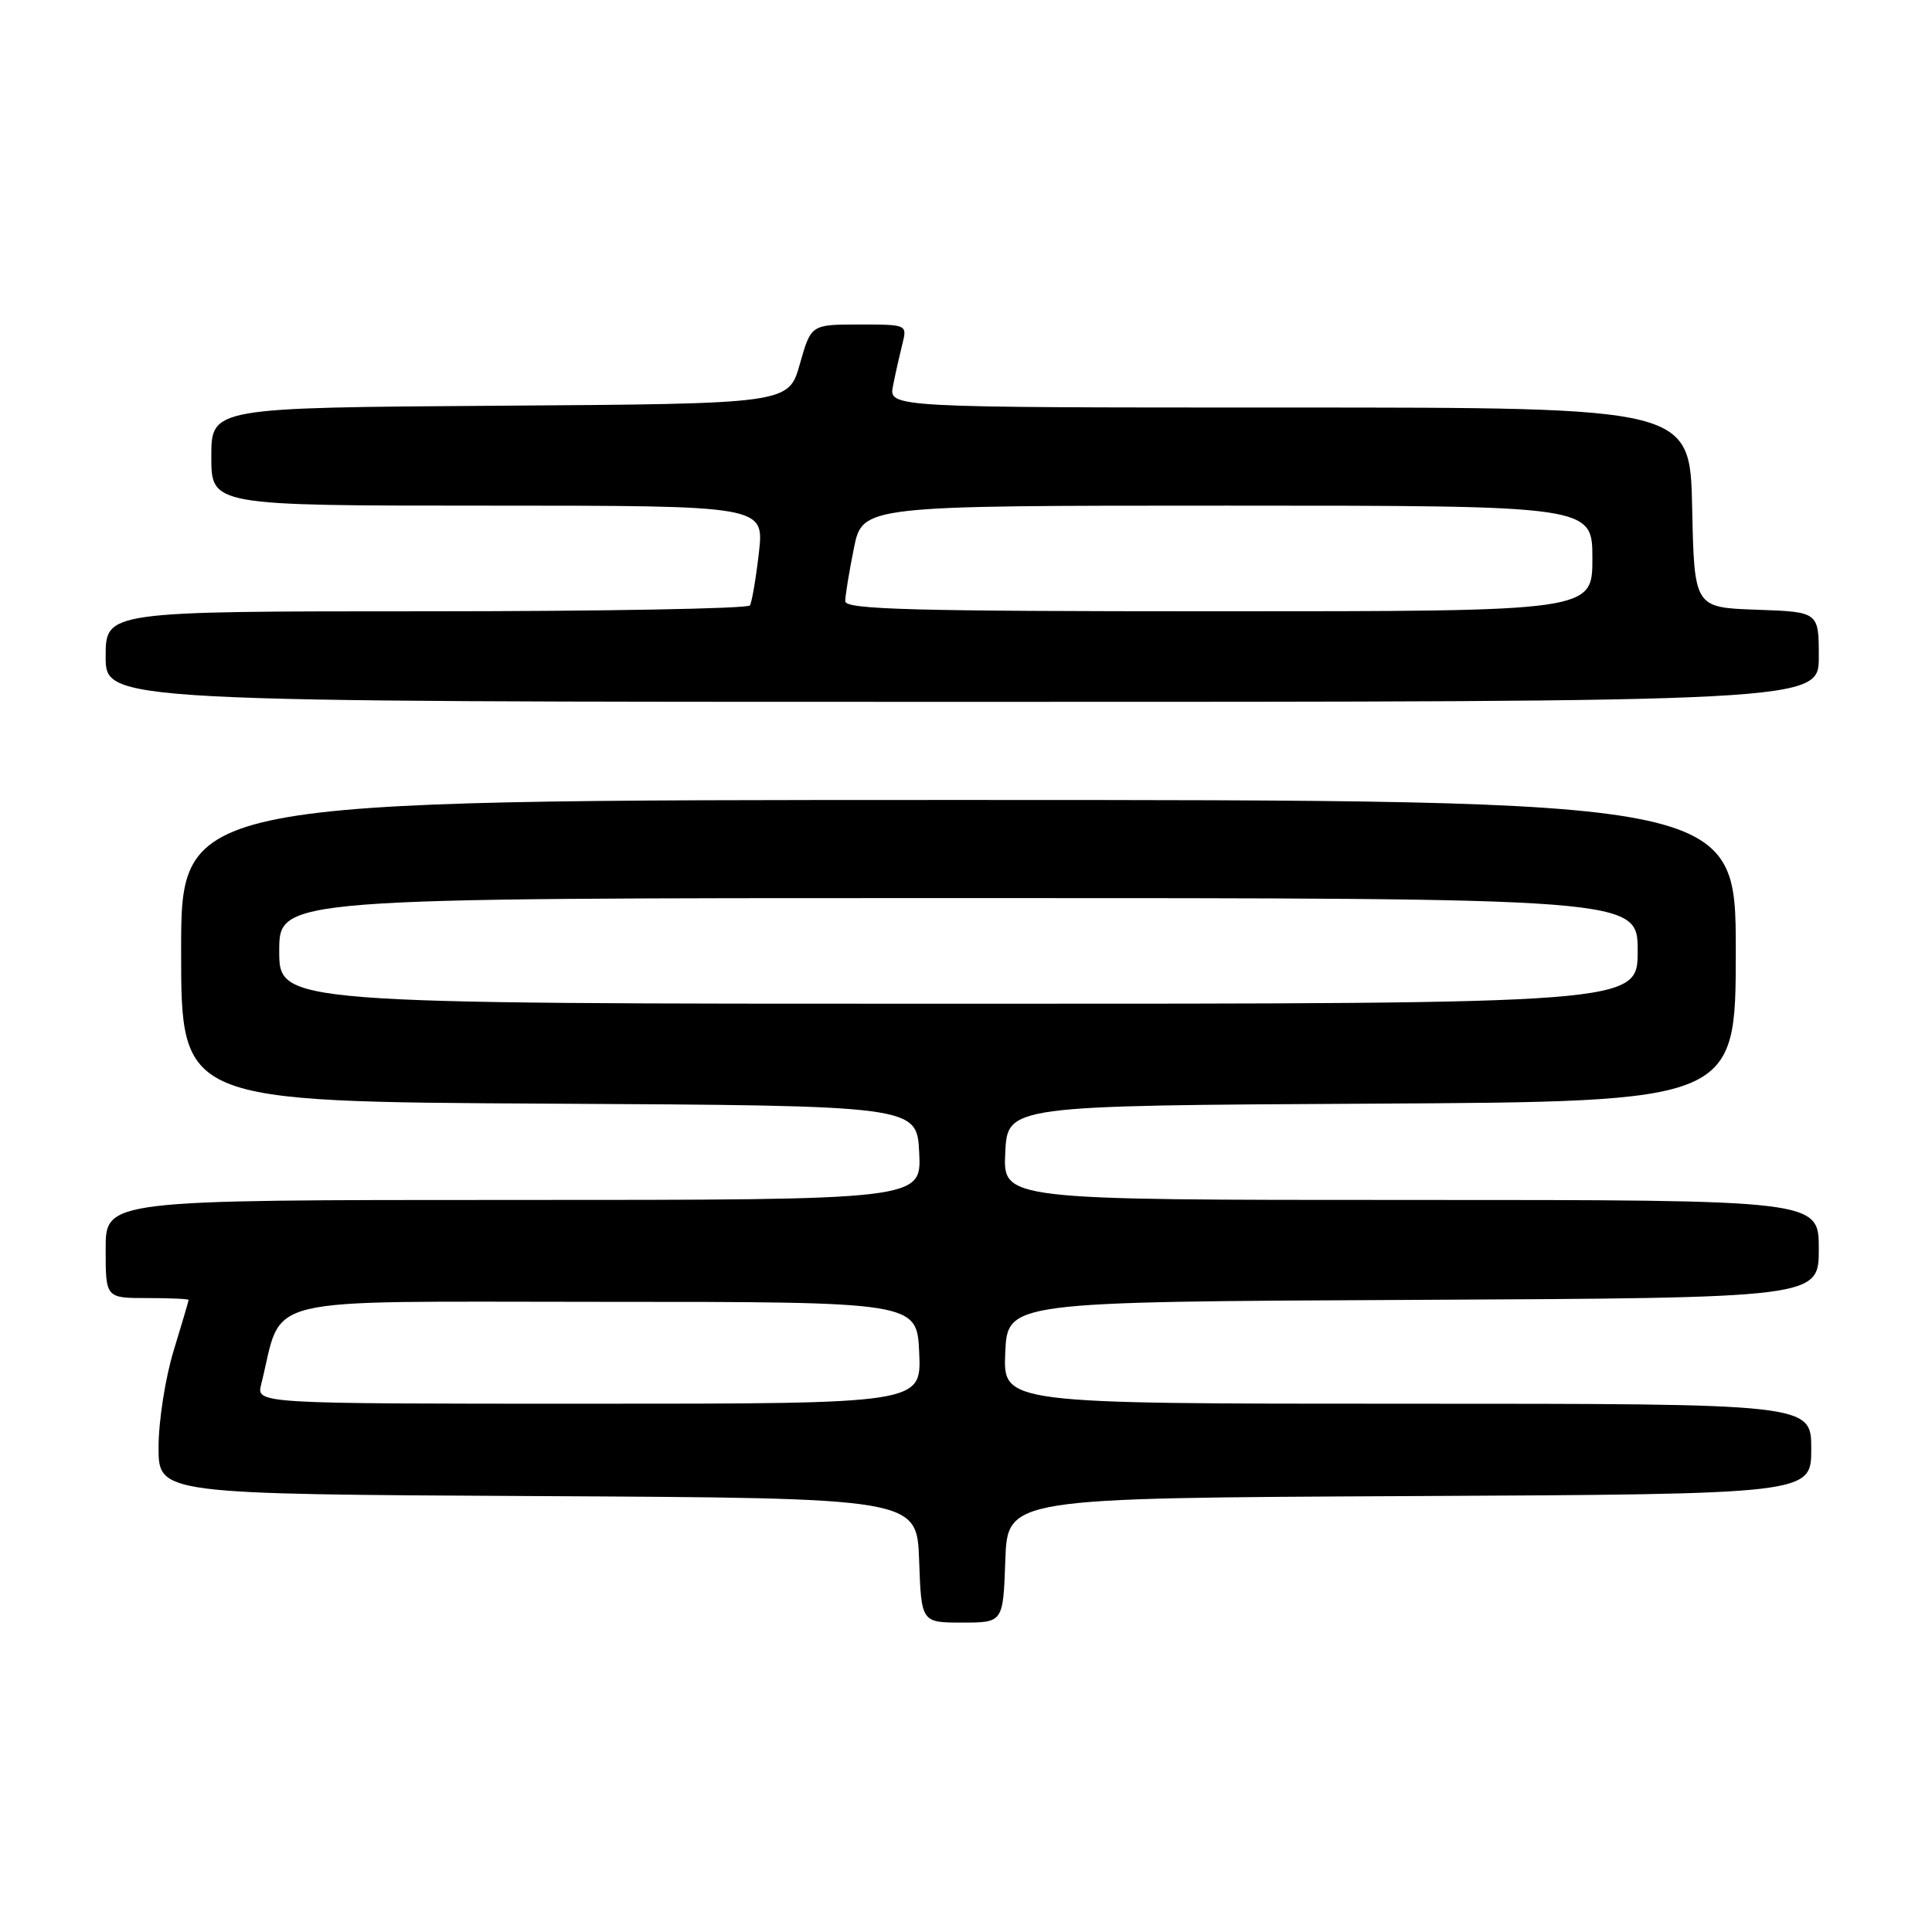 <?xml version="1.0" encoding="UTF-8" standalone="no"?>
<!DOCTYPE svg PUBLIC "-//W3C//DTD SVG 1.1//EN" "http://www.w3.org/Graphics/SVG/1.1/DTD/svg11.dtd" >
<svg xmlns="http://www.w3.org/2000/svg" xmlns:xlink="http://www.w3.org/1999/xlink" version="1.1" viewBox="0 0 256 256">
 <g >
 <path fill="currentColor"
d=" M 133.21 206.75 C 133.50 198.50 133.50 198.50 186.75 198.24 C 240.00 197.98 240.00 197.98 240.00 191.99 C 240.00 186.00 240.00 186.00 186.45 186.00 C 132.91 186.00 132.91 186.00 133.20 179.25 C 133.50 172.50 133.50 172.50 187.25 172.24 C 241.00 171.98 241.00 171.98 241.00 165.49 C 241.00 159.00 241.00 159.00 186.95 159.00 C 132.90 159.00 132.90 159.00 133.20 152.75 C 133.50 146.50 133.50 146.50 181.75 146.24 C 230.00 145.98 230.00 145.98 230.00 125.99 C 230.00 106.00 230.00 106.00 127.00 106.00 C 24.00 106.00 24.00 106.00 24.00 125.99 C 24.00 145.98 24.00 145.98 72.75 146.24 C 121.50 146.50 121.50 146.50 121.80 152.75 C 122.10 159.00 122.10 159.00 68.05 159.00 C 14.00 159.00 14.00 159.00 14.00 165.50 C 14.00 172.00 14.00 172.00 19.50 172.00 C 22.52 172.00 25.00 172.11 24.99 172.25 C 24.99 172.39 24.09 175.43 23.00 179.00 C 21.91 182.57 21.01 188.31 21.01 191.74 C 21.00 197.98 21.00 197.98 71.25 198.24 C 121.50 198.50 121.50 198.50 121.79 206.75 C 122.08 215.00 122.08 215.00 127.50 215.00 C 132.92 215.00 132.92 215.00 133.21 206.75 Z  M 241.00 87.04 C 241.00 81.08 241.00 81.08 232.75 80.79 C 224.50 80.50 224.50 80.50 224.22 67.25 C 223.94 54.00 223.94 54.00 170.85 54.00 C 117.75 54.00 117.75 54.00 118.33 51.12 C 118.64 49.53 119.20 47.06 119.56 45.62 C 120.22 43.00 120.22 43.00 113.85 43.00 C 107.47 43.00 107.47 43.00 105.98 48.25 C 104.49 53.50 104.49 53.50 66.24 53.76 C 28.00 54.02 28.00 54.02 28.00 60.51 C 28.00 67.00 28.00 67.00 64.63 67.00 C 101.26 67.00 101.26 67.00 100.56 73.22 C 100.17 76.63 99.63 79.78 99.37 80.22 C 99.10 80.65 79.78 81.00 56.44 81.00 C 14.00 81.00 14.00 81.00 14.00 87.00 C 14.00 93.00 14.00 93.00 127.50 93.00 C 241.00 93.00 241.00 93.00 241.00 87.04 Z  M 34.61 183.43 C 37.61 171.45 33.29 172.50 79.61 172.50 C 121.50 172.50 121.50 172.50 121.80 179.25 C 122.09 186.00 122.09 186.00 78.03 186.00 C 33.96 186.00 33.96 186.00 34.61 183.43 Z  M 37.00 126.00 C 37.00 119.00 37.00 119.00 127.00 119.00 C 217.00 119.00 217.00 119.00 217.00 126.00 C 217.00 133.00 217.00 133.00 127.00 133.00 C 37.00 133.00 37.00 133.00 37.00 126.00 Z  M 112.00 79.67 C 112.00 78.93 112.51 75.78 113.14 72.67 C 114.28 67.00 114.28 67.00 162.64 67.00 C 211.00 67.00 211.00 67.00 211.00 74.00 C 211.00 81.00 211.00 81.00 161.50 81.00 C 120.92 81.00 112.00 80.76 112.00 79.67 Z "/>
</g>
</svg>